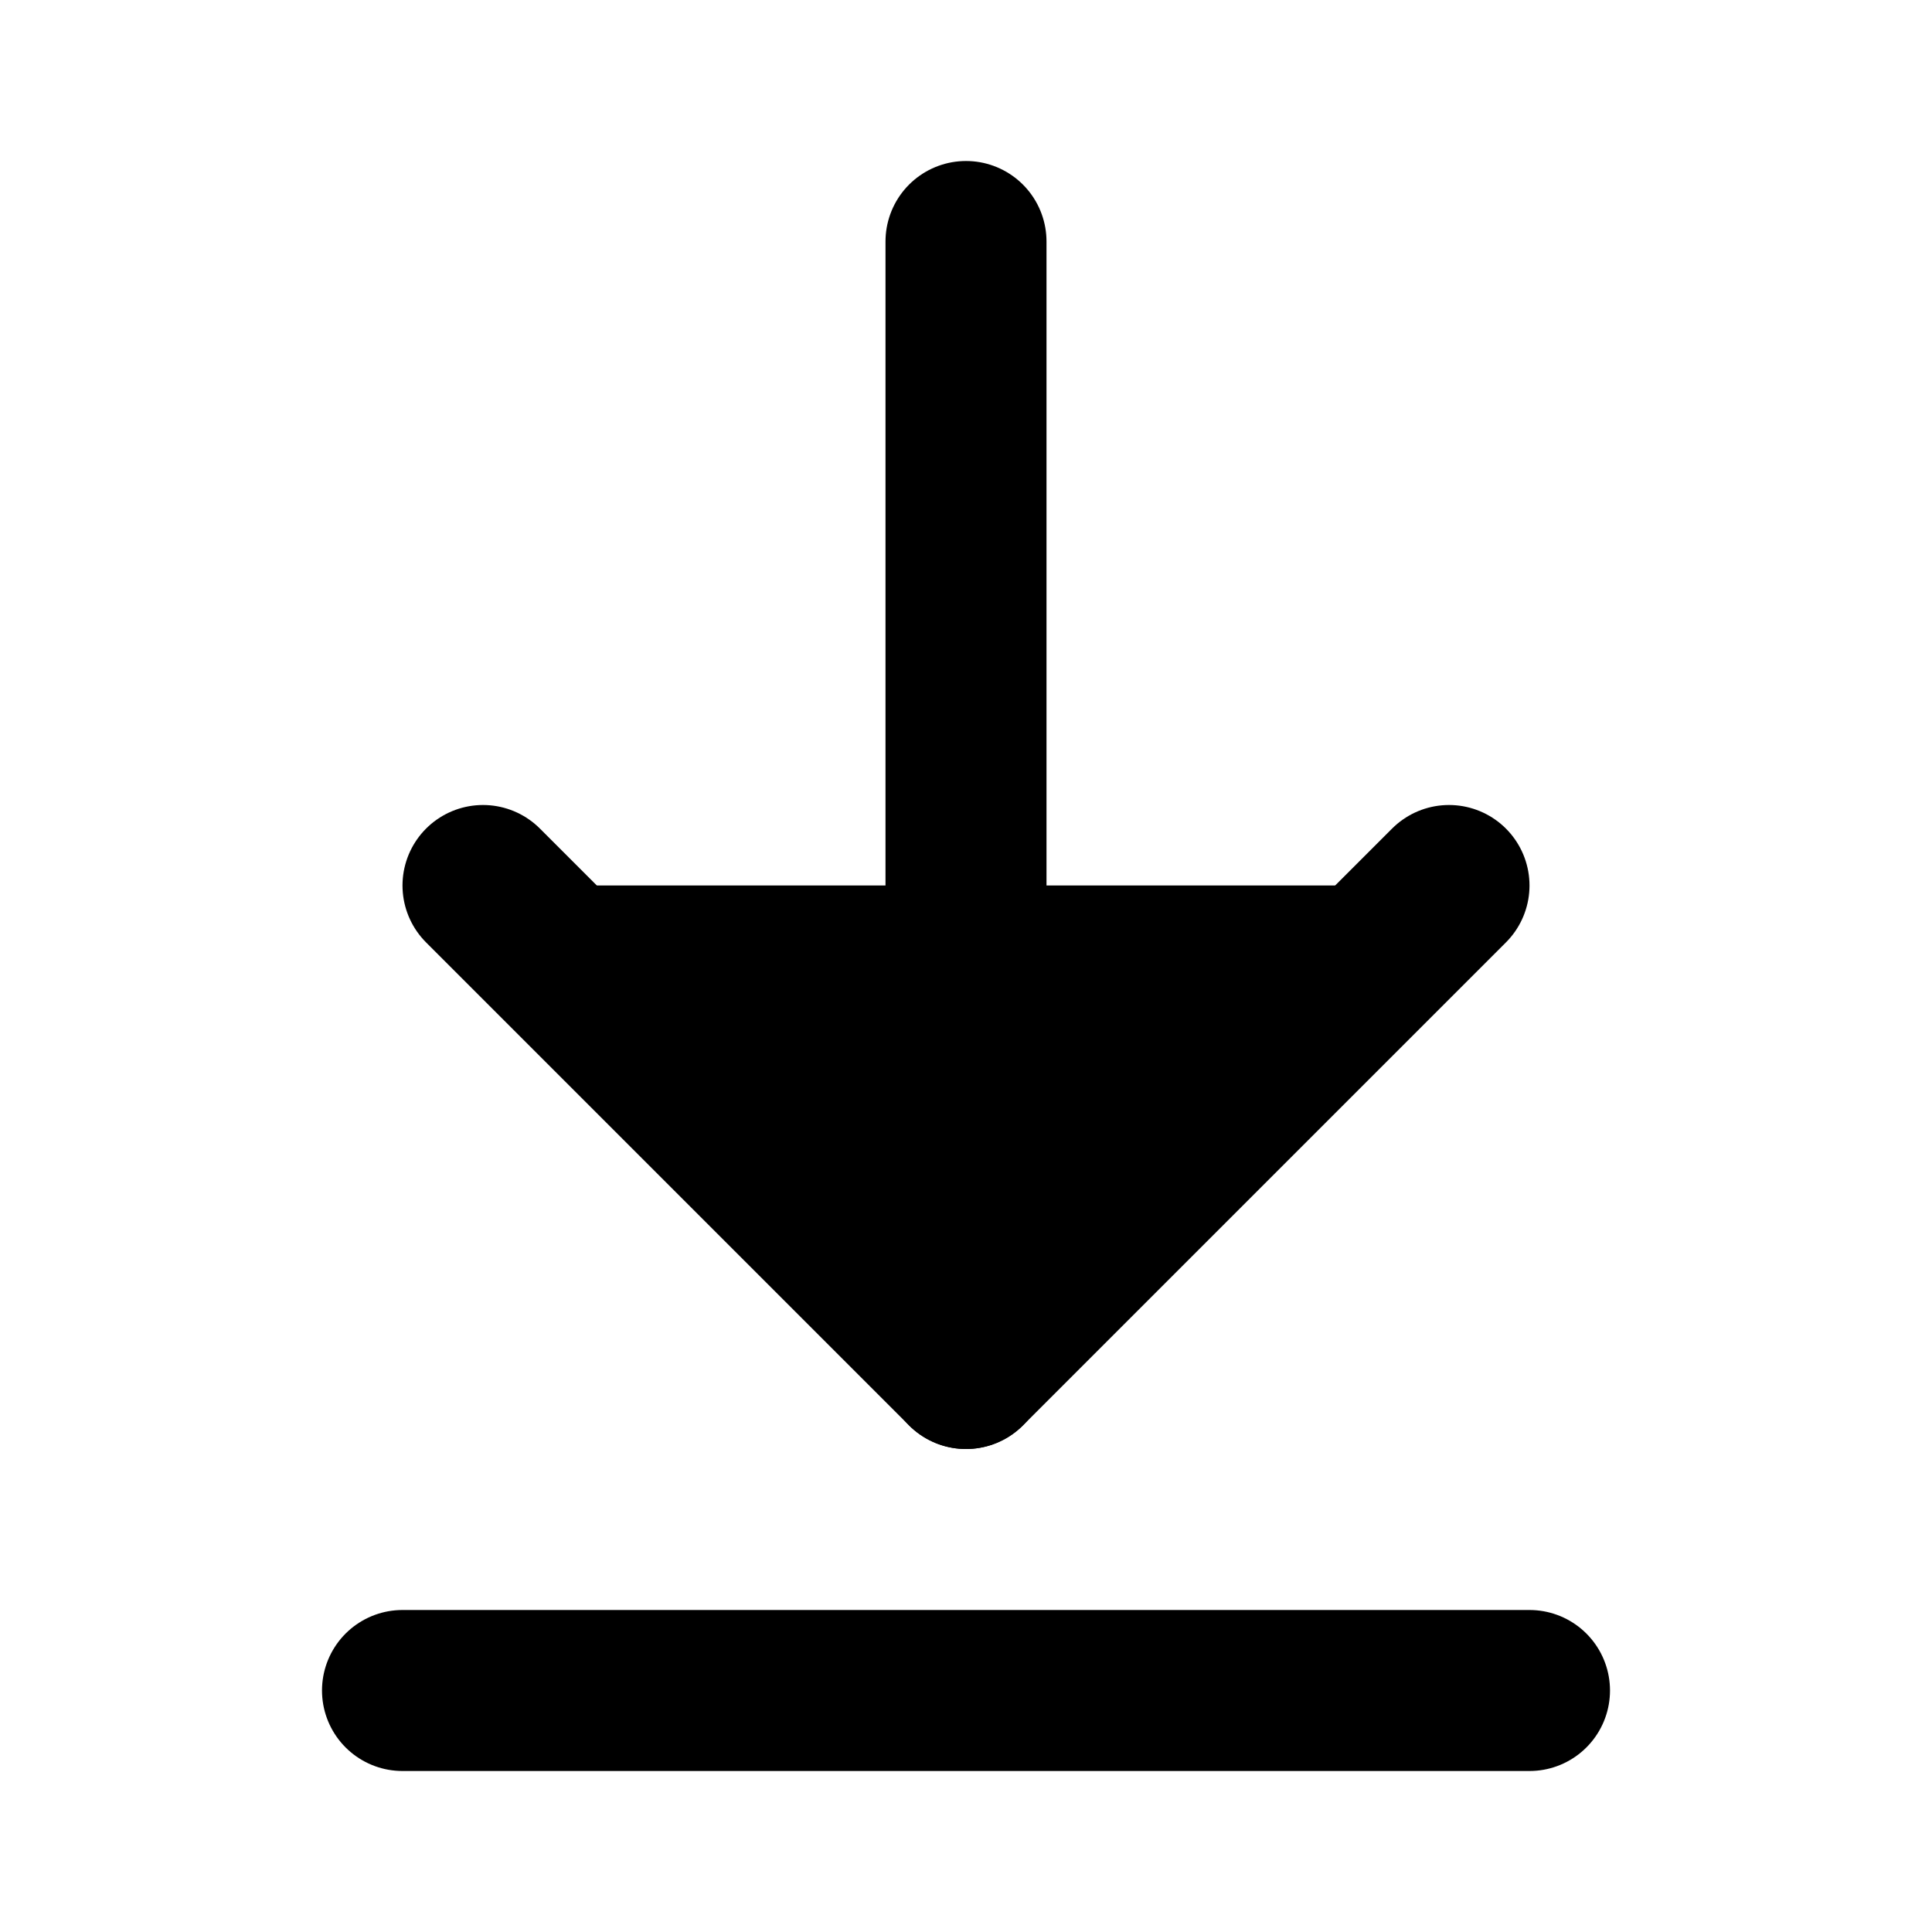 <!-- @license lucide-static v0.411.0 - ISC -->
<svg
    xmlns="http://www.w3.org/2000/svg"
    class="lucide lucide-arrow-down-to-line"
    width="24"
    height="24"
    viewBox="0 0 24 24"
    fill="currentColor"
    stroke="currentColor"
    stroke-width="2"
    stroke-linecap="round"
    stroke-linejoin="round"
>
    <path vector-effect="non-scaling-stroke" d="M12 17V3" />
    <path vector-effect="non-scaling-stroke" d="m6 11 6 6 6-6" />
    <path vector-effect="non-scaling-stroke" d="M19 21H5" />
</svg>

